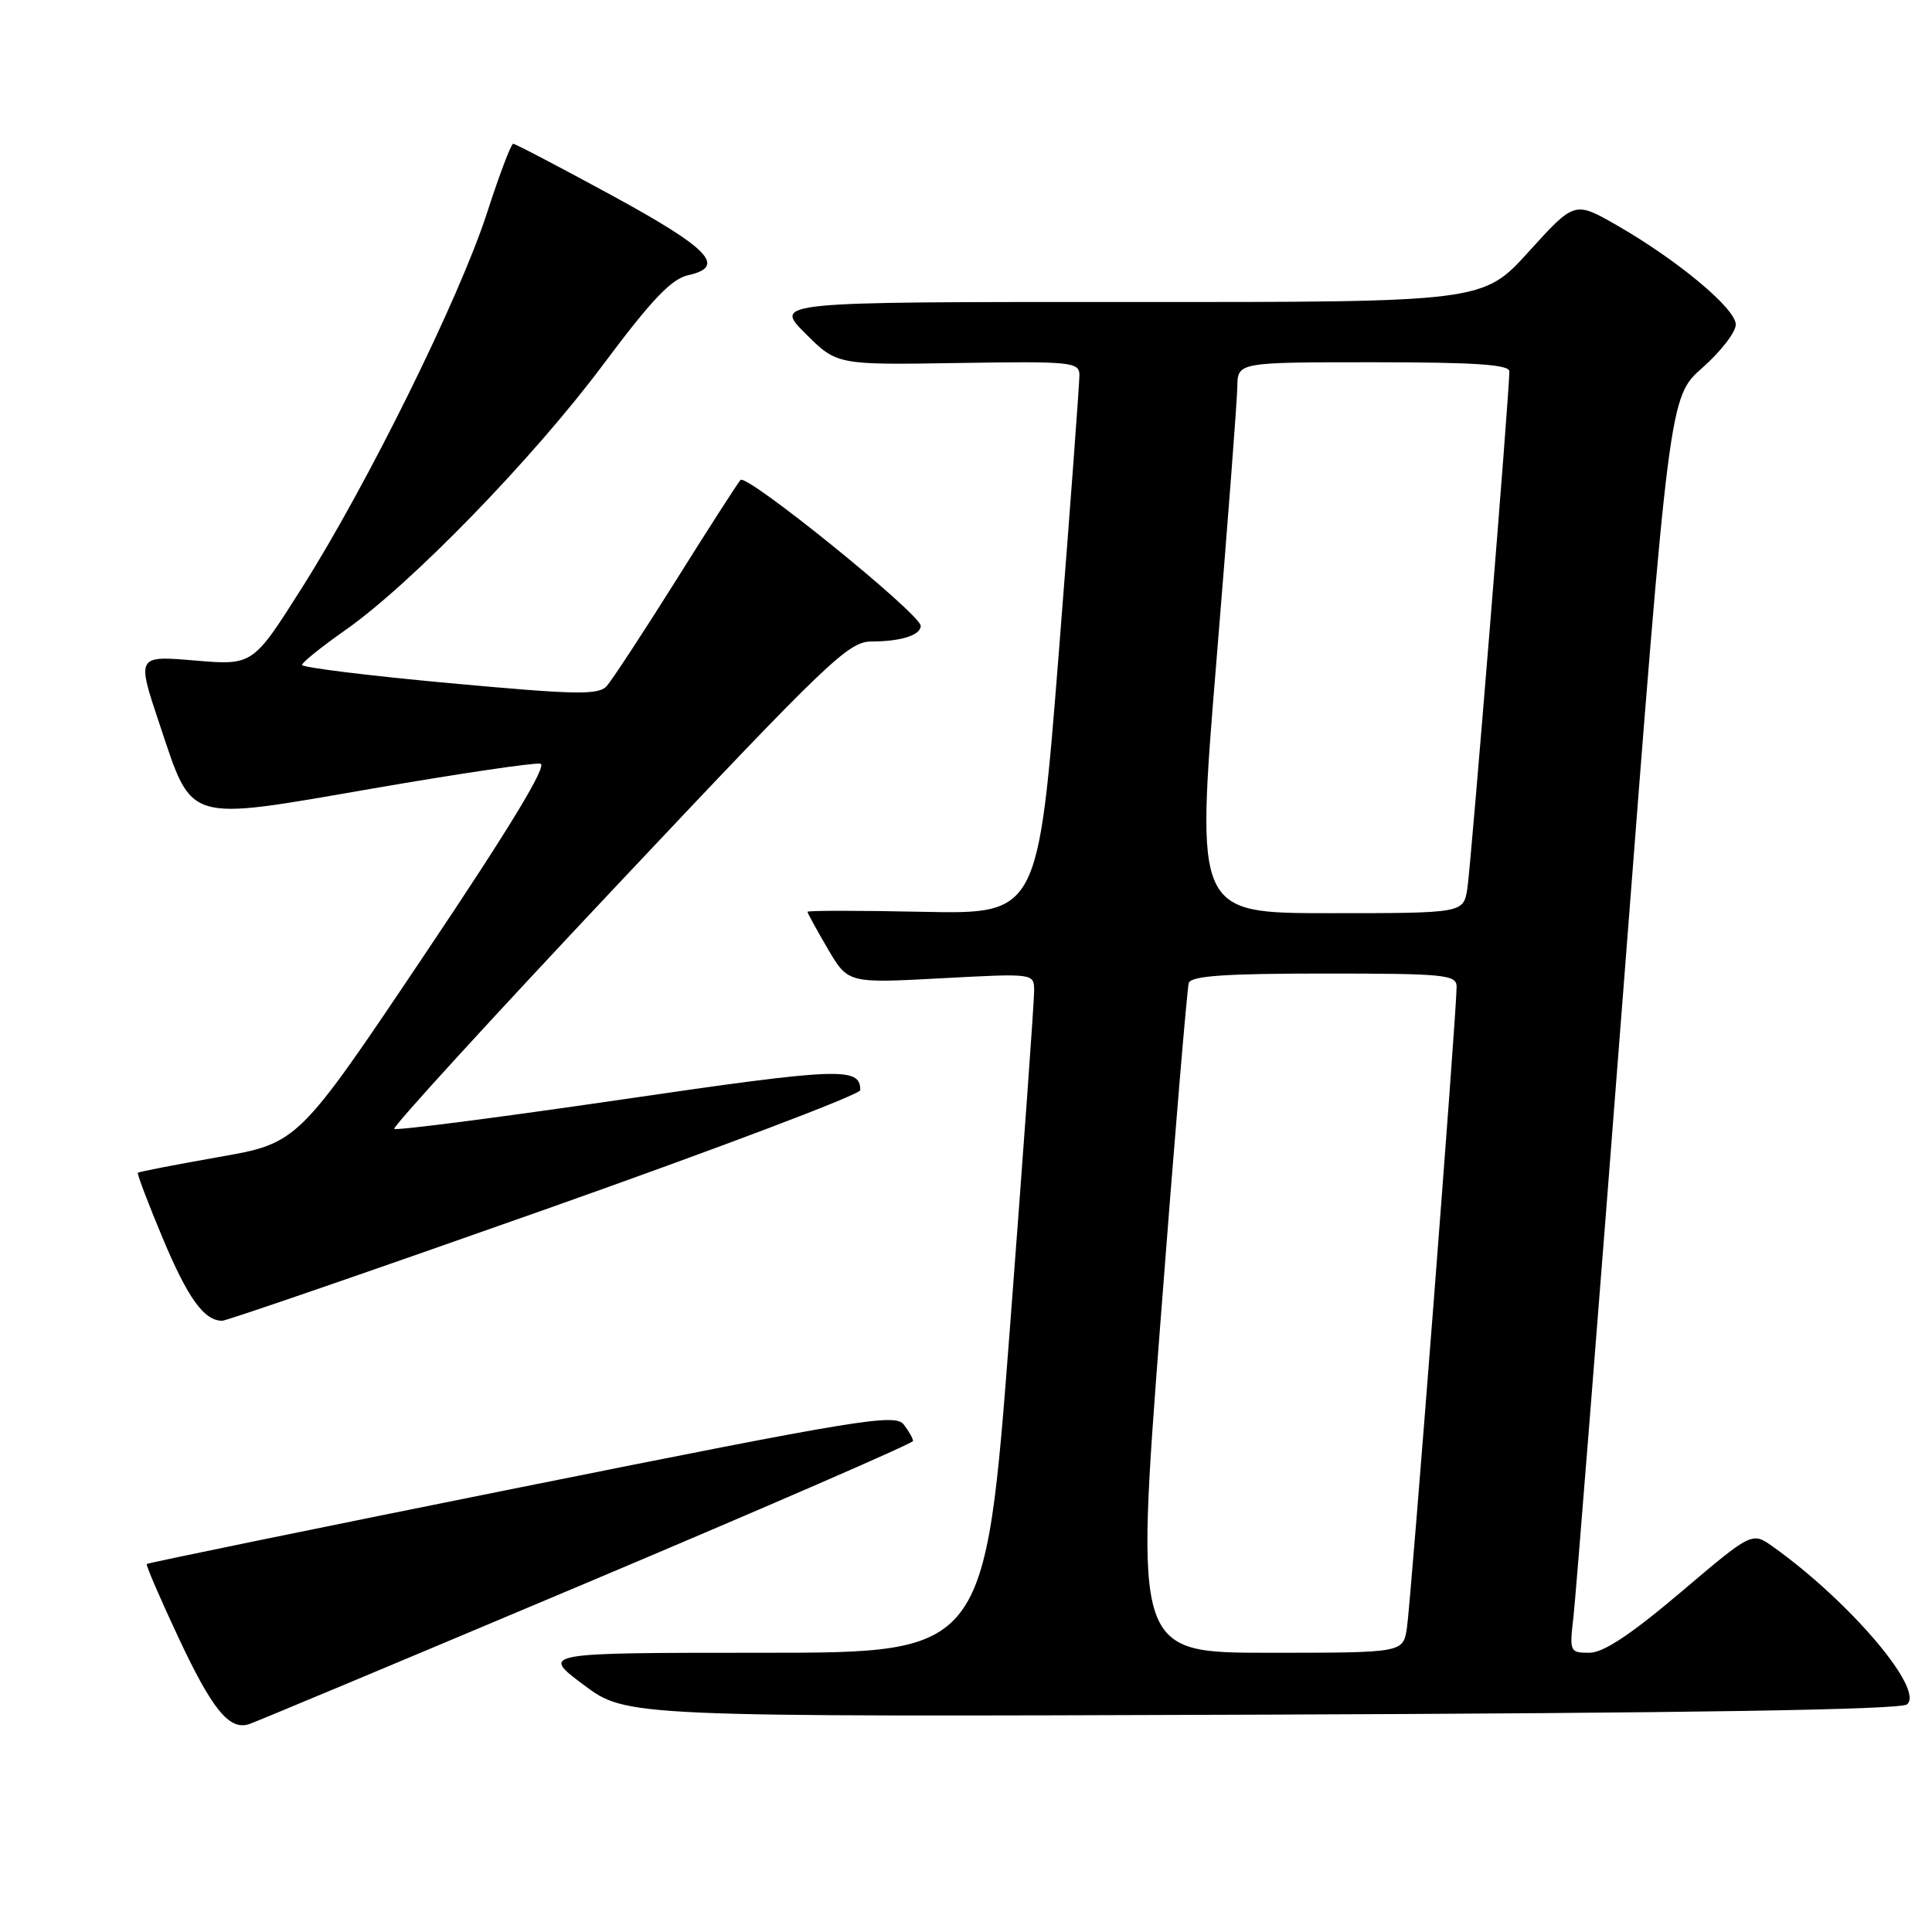 <?xml version="1.0" encoding="UTF-8" standalone="no"?>
<!DOCTYPE svg PUBLIC "-//W3C//DTD SVG 1.1//EN" "http://www.w3.org/Graphics/SVG/1.1/DTD/svg11.dtd" >
<svg xmlns="http://www.w3.org/2000/svg" xmlns:xlink="http://www.w3.org/1999/xlink" version="1.1" viewBox="0 0 256 256">
 <g >
 <path fill="currentColor"
d=" M 77.73 209.74 C 101.51 199.71 120.97 191.25 120.98 190.94 C 120.99 190.63 120.44 189.65 119.75 188.76 C 118.61 187.28 114.03 188.03 69.10 197.05 C 41.93 202.51 19.58 207.09 19.45 207.24 C 19.31 207.38 21.18 211.72 23.60 216.89 C 28.11 226.52 30.37 229.31 33.00 228.46 C 33.83 228.19 53.95 219.77 77.73 209.74 Z  M 252.69 225.84 C 255.04 223.89 245.08 212.18 234.92 204.94 C 232.15 202.97 232.15 202.97 222.70 210.99 C 216.05 216.62 212.45 219.00 210.59 219.00 C 208.01 219.00 207.95 218.86 208.49 214.25 C 208.79 211.64 211.77 174.20 215.11 131.05 C 221.17 52.60 221.17 52.60 225.59 48.72 C 228.01 46.58 230.00 44.01 230.00 43.00 C 230.00 40.89 222.25 34.44 214.19 29.82 C 208.64 26.65 208.64 26.65 202.57 33.34 C 196.50 40.04 196.50 40.04 149.51 40.02 C 102.53 40.00 102.53 40.00 106.71 44.18 C 110.89 48.36 110.89 48.36 126.95 48.10 C 141.92 47.86 143.00 47.97 143.03 49.67 C 143.04 50.68 141.82 67.17 140.31 86.32 C 137.56 121.13 137.56 121.13 122.28 120.82 C 113.87 120.64 107.00 120.64 107.00 120.82 C 107.00 121.00 108.21 123.20 109.68 125.71 C 112.36 130.29 112.36 130.29 124.68 129.63 C 137.00 128.97 137.00 128.97 137.03 131.23 C 137.05 132.48 135.59 152.74 133.80 176.25 C 130.53 219.00 130.53 219.00 101.09 219.00 C 71.65 219.00 71.65 219.00 77.33 223.25 C 83.01 227.50 83.01 227.50 167.22 227.20 C 224.15 226.99 251.83 226.55 252.69 225.84 Z  M 72.24 160.26 C 95.20 152.14 113.99 145.03 113.99 144.45 C 114.01 141.35 111.31 141.46 82.33 145.70 C 66.04 148.08 52.50 149.83 52.24 149.58 C 51.99 149.32 65.37 134.69 81.98 117.06 C 109.88 87.44 112.43 85.00 115.50 85.00 C 119.36 85.00 122.00 84.16 122.00 82.93 C 122.00 81.38 98.91 62.69 98.12 63.60 C 97.69 64.10 93.82 70.12 89.51 77.00 C 85.19 83.88 81.09 90.13 80.39 90.91 C 79.29 92.12 76.36 92.06 59.56 90.52 C 48.80 89.53 40.01 88.44 40.02 88.11 C 40.03 87.77 42.61 85.70 45.75 83.50 C 54.50 77.36 70.65 60.73 79.93 48.30 C 86.35 39.70 88.97 36.95 91.20 36.46 C 96.31 35.33 93.98 32.92 81.00 25.85 C 74.12 22.11 68.28 19.05 68.00 19.05 C 67.72 19.05 66.15 23.20 64.51 28.28 C 60.82 39.62 48.72 64.13 40.00 77.90 C 33.50 88.17 33.50 88.17 25.80 87.52 C 18.10 86.87 18.10 86.87 21.15 95.98 C 25.58 109.18 24.36 108.81 49.46 104.47 C 60.85 102.50 70.82 101.03 71.61 101.19 C 72.57 101.40 67.54 109.70 56.27 126.48 C 39.50 151.47 39.50 151.47 29.00 153.31 C 23.23 154.33 18.40 155.26 18.27 155.40 C 18.14 155.53 19.62 159.43 21.56 164.07 C 24.90 172.04 27.03 174.99 29.44 175.01 C 30.02 175.01 49.29 168.37 72.24 160.26 Z  M 153.76 175.25 C 155.60 151.19 157.30 130.94 157.52 130.25 C 157.83 129.31 162.33 129.00 175.47 129.00 C 191.49 129.00 193.00 129.15 193.01 130.75 C 193.03 133.89 186.94 212.41 186.42 215.75 C 185.91 219.00 185.91 219.00 168.16 219.00 C 150.41 219.00 150.41 219.00 153.76 175.25 Z  M 161.17 87.75 C 162.67 69.46 163.93 53.04 163.95 51.25 C 164.00 48.00 164.00 48.00 182.00 48.00 C 195.43 48.00 200.00 48.31 200.00 49.21 C 200.00 52.06 194.90 114.80 194.43 117.75 C 193.91 121.00 193.91 121.00 176.17 121.00 C 158.44 121.00 158.44 121.00 161.17 87.75 Z "/>
</g>
</svg>